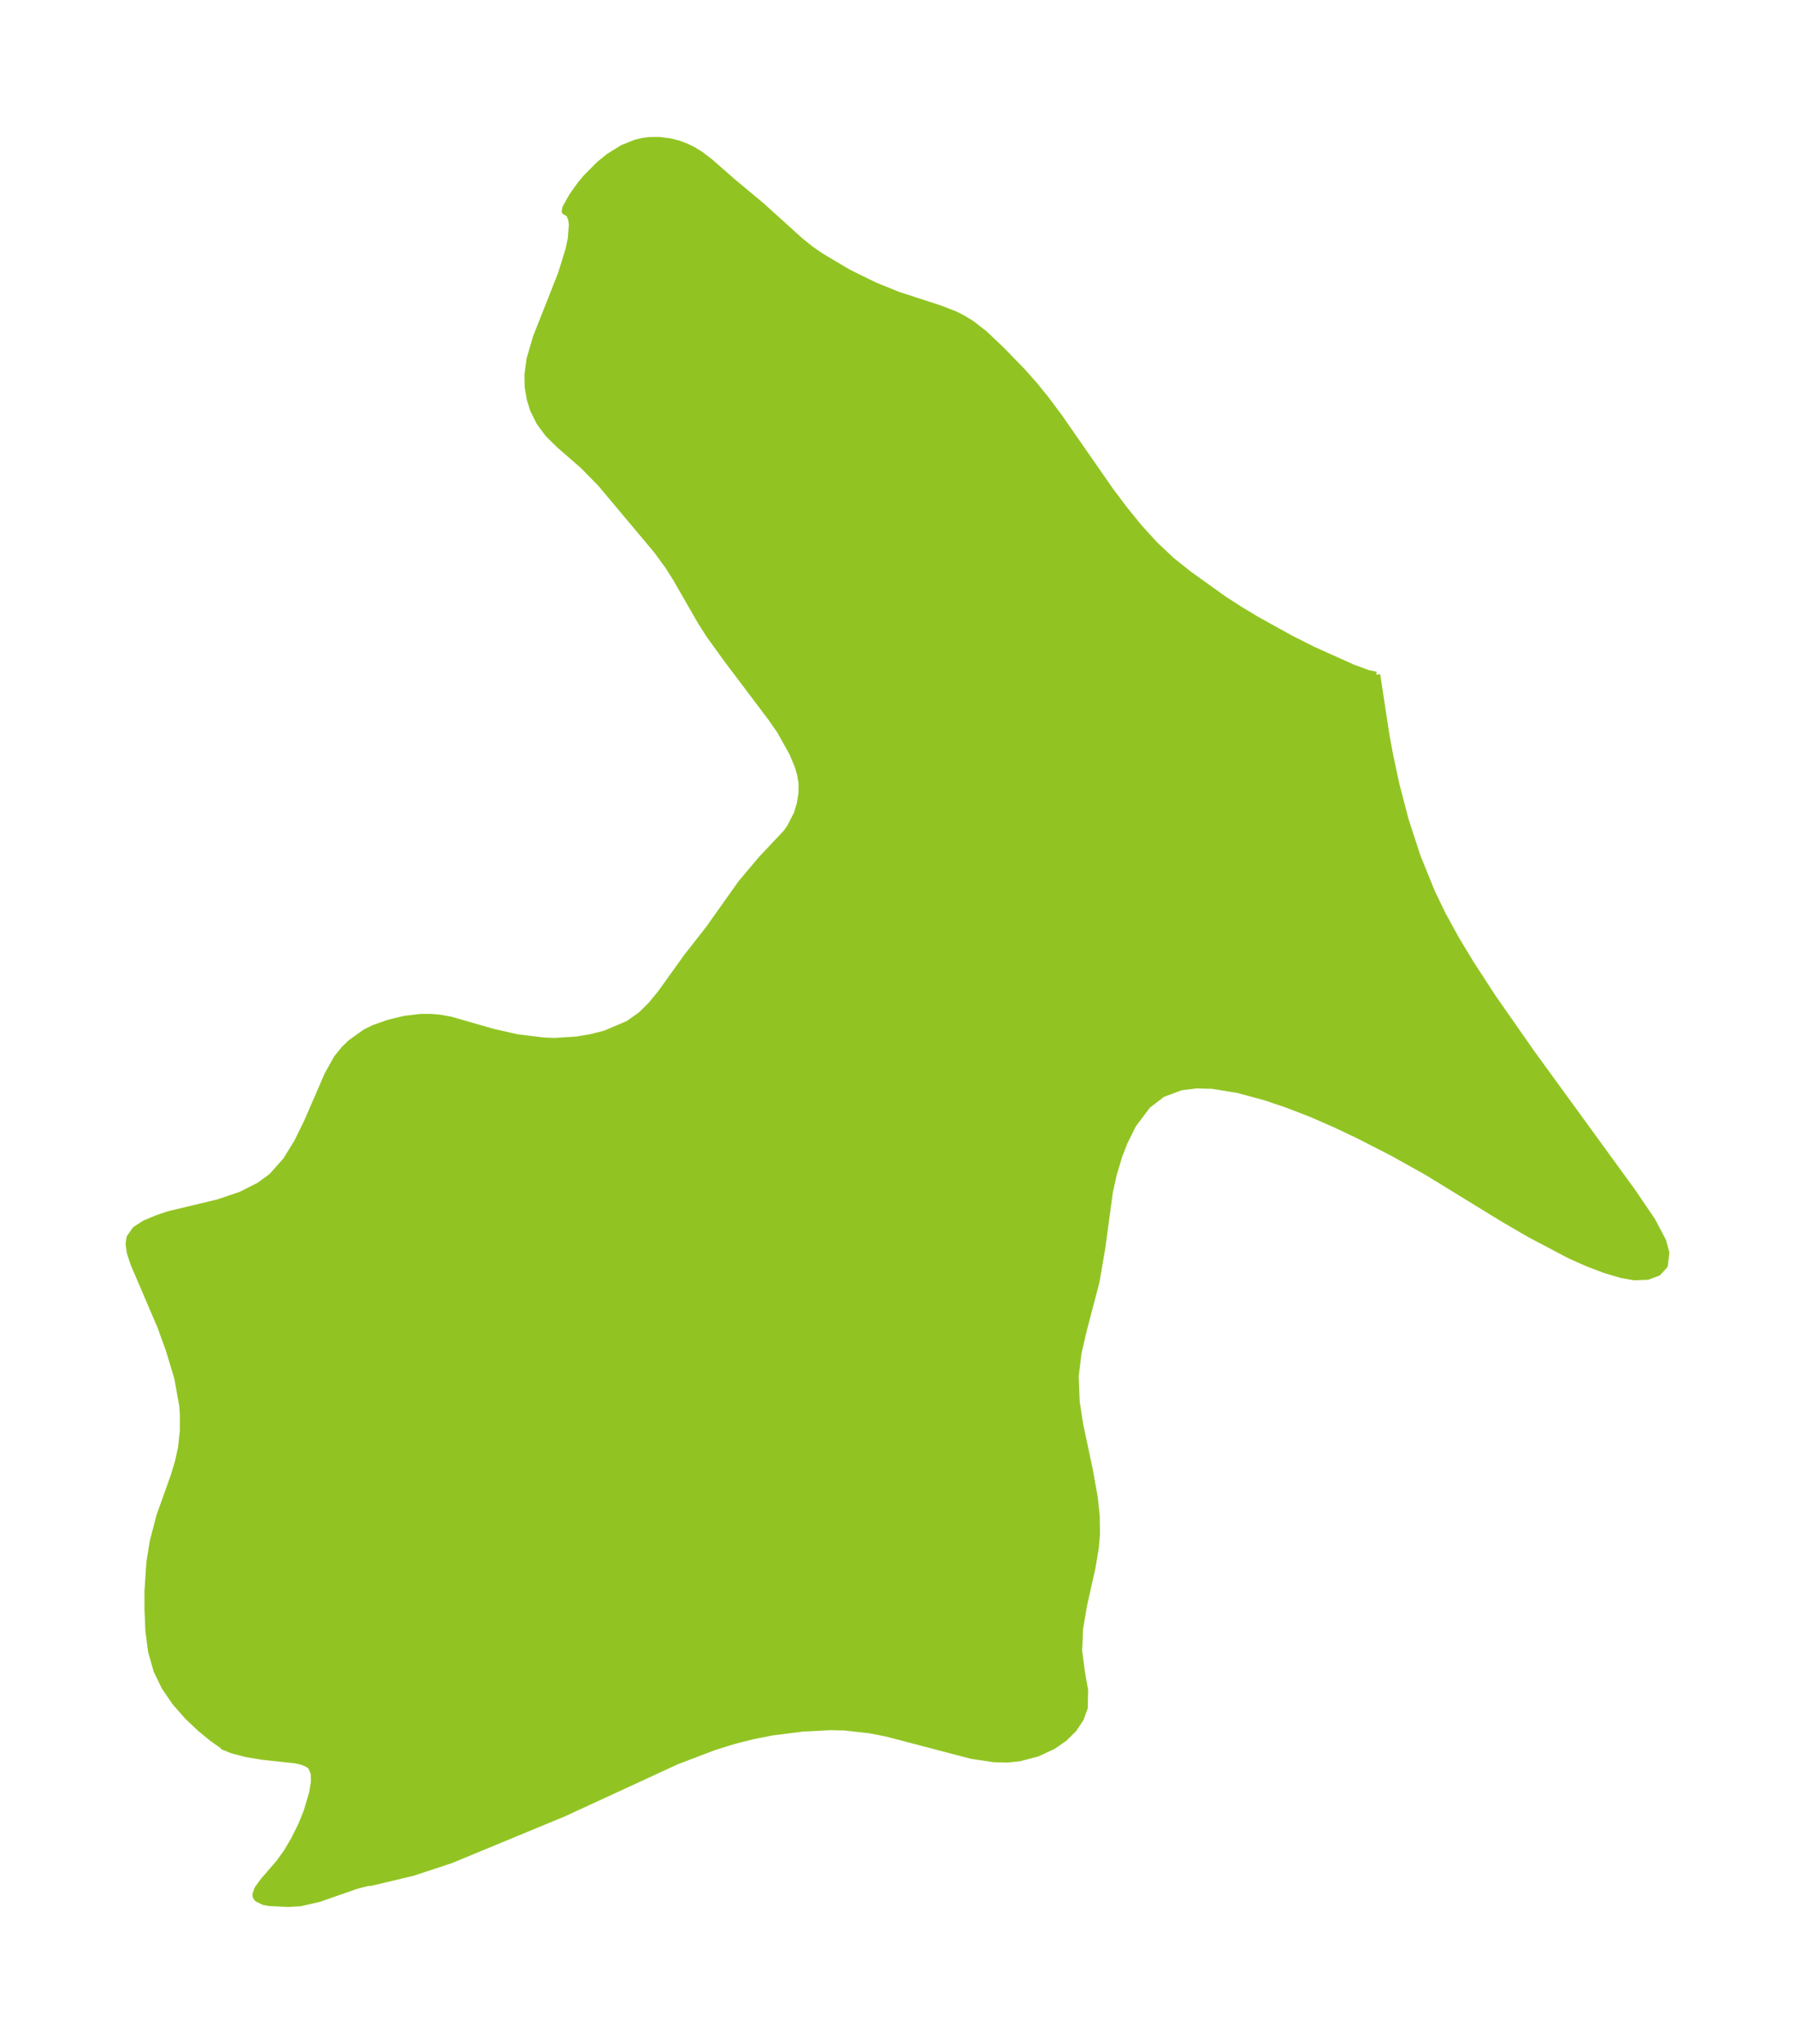 <?xml version="1.0" encoding="UTF-8"?>
<!DOCTYPE svg  PUBLIC '-//W3C//DTD SVG 1.1//EN'  'http://www.w3.org/Graphics/SVG/1.1/DTD/svg11.dtd'>
<svg width="246.5pt" height="280.51pt" version="1.1" viewBox="0 0 246.5 280.51" xmlns="http://www.w3.org/2000/svg" xmlns:xlink="http://www.w3.org/1999/xlink">
 <defs>
  <style type="text/css">*{stroke-linejoin: round; stroke-linecap: butt}</style>
 </defs>
 <g id="figure_1">
  <g id="patch_1">
   <path d="m-0 280.51h246.5v-280.51h-246.5v280.51z" fill="none"/>
  </g>
  <g id="axes_1">
   <g id="PatchCollection_1">
    <defs>
     <path id="m138b6fadb2" d="m189.04-187.92 1.282 8.4 0.471 2.532 0.889 4.165 1.278 4.896 1.627 4.988 2.007 4.947 1.509 3.114 1.859 3.379 2 3.304 3.041 4.666 5.254 7.518 13.855 19.04 2.726 4.012 1.473 2.787 0.435 1.585-0.206 1.718-0.884 0.97-1.42 0.53-1.827 0.062-1.725-0.305-2.3-0.687-2.323-0.882-2.464-1.096-5.454-2.875-3.802-2.211-10.362-6.357-4.821-2.682-4.48-2.291-3.283-1.562-3.263-1.425-3.392-1.31-2.917-0.982-3.78-1.031-3.57-0.579-2.241-0.053-2.114 0.276-2.512 0.936-2.053 1.57-2.004 2.665-1.206 2.432-0.705 1.818-0.777 2.588-0.535 2.432-1.051 7.752-0.792 4.582-1.718 6.542-0.744 3.206-0.389 3.226 0.144 3.52 0.478 3.109 1.336 6.279 0.671 3.755 0.261 2.511 0.034 2.458-0.155 1.855-0.489 2.88-1.103 4.9-0.575 3.35-0.125 3.095 0.375 2.835 0.446 2.542-0.057 2.385-0.539 1.473-0.936 1.401-1.25 1.242-1.536 1.075-2.188 1.02-2.458 0.639-1.685 0.17-1.769-0.045-3.079-0.463-11.649-3.051-2.257-0.442-3.515-0.401-1.974-0.043-3.915 0.205-4.113 0.526-2.601 0.512-2.618 0.66-2.71 0.837-5.154 1.961-15.542 7.166-15.53 6.42-5.167 1.704-5.817 1.389-0.24-0.021-1.579 0.389-5.323 1.852-2.51 0.567-1.696 0.099-2.572-0.135-0.727-0.142-0.84-0.413-0.193-0.301-0.024-0.243 0.27-0.741 0.775-1.063 2.175-2.513 1.024-1.428 1.039-1.745 1.007-2.046 0.742-1.843 0.758-2.562 0.242-1.537-0.028-1.13-0.341-0.849-0.277-0.29-0.349-0.237-0.757-0.302-0.906-0.196-4.567-0.492-2.116-0.357-1.89-0.489-1.245-0.491-0.135-0.165-1.365-0.954-1.694-1.387-1.731-1.637-1.7-1.939-1.421-2.077-1.103-2.264-0.751-2.653-0.361-2.785-0.122-2.876-0.005-2.544 0.265-3.962 0.461-2.869 0.909-3.486 1.961-5.484 0.582-1.921 0.431-1.975 0.247-2.253 0.01-2.299-0.084-1.192-0.69-3.852-1.195-3.952-1.144-3.146-3.67-8.569-0.511-1.542-0.16-1.189 0.124-0.814 0.756-1.091 1.303-0.84 1.678-0.703 1.62-0.541 6.778-1.624 3.093-1.048 2.58-1.306 1.658-1.223 1.965-2.201 1.588-2.564 1.371-2.816 2.783-6.412 1.287-2.292 0.99-1.218 0.889-0.853 1.942-1.389 1.206-0.606 2.037-0.717 2.196-0.53 2.123-0.254 1.424-0.011 1.27 0.109 1.502 0.277 5.867 1.683 3.256 0.73 3.545 0.438 1.566 0.066 3.102-0.198 1.898-0.324 1.96-0.494 3.223-1.37 1.75-1.249 1.36-1.338 1.341-1.629 3.622-5.049 2.977-3.793 4.445-6.264 2.746-3.26 3.436-3.65 0.532-0.743 0.959-1.865 0.407-1.347 0.242-1.438 0.015-1.458-0.195-1.208-0.316-1.073-0.741-1.808-1.717-3.087-1.263-1.815-6.086-8.067-2.34-3.237-1.161-1.807-3.534-6.141-1.044-1.638-1.517-2.07-7.693-9.171-2.384-2.437-3.326-2.896-1.524-1.503-1.175-1.585-0.877-1.767-0.43-1.386-0.288-1.68-0.035-1.623 0.284-2.158 0.88-3.015 3.432-8.682 1.043-3.36 0.314-1.489 0.15-1.922-0.093-0.783-0.325-0.771-0.568-0.304 0.073-0.209-0.008-0.162 0.048-0.109 0.835-1.511 1.172-1.65 0.789-0.944 1.821-1.83 1.301-1.052 1.895-1.171 1.774-0.707 0.977-0.232 0.847-0.11 1.35-0.014 1.518 0.194 1.167 0.301 1.048 0.395 0.982 0.49 0.974 0.609 1.28 0.978 3.082 2.701 3.97 3.31 5.314 4.801 1.383 1.115 1.473 1.024 3.827 2.268 3.571 1.748 3.18 1.293 5.815 1.892 1.991 0.773 1.056 0.522 1.273 0.786 1.687 1.308 2.396 2.265 2.849 2.931 1.697 1.912 1.655 2.046 1.752 2.358 7.02 10.091 1.926 2.56 2.021 2.479 2.145 2.353 2.308 2.171 2.387 1.896 4.729 3.388 2.239 1.444 2.312 1.395 4.75 2.624 3.014 1.518 5.471 2.454 2.048 0.753 1.141 0.246 0.084-0.092" stroke="#91c423"/>
    </defs>
    <g clip-path="url(#pf848feb2dc)">
     <use y="280.512" fill="#91c423" stroke="#91c423" xlink:href="#m138b6fadb2"/>
    </g>
   </g>
  </g>
 </g>
 <defs>
  <clipPath id="pf848feb2dc">
   <rect x="7.2" y="7.2" width="232.1" height="266.11"/>
  </clipPath>
 </defs>
</svg>
